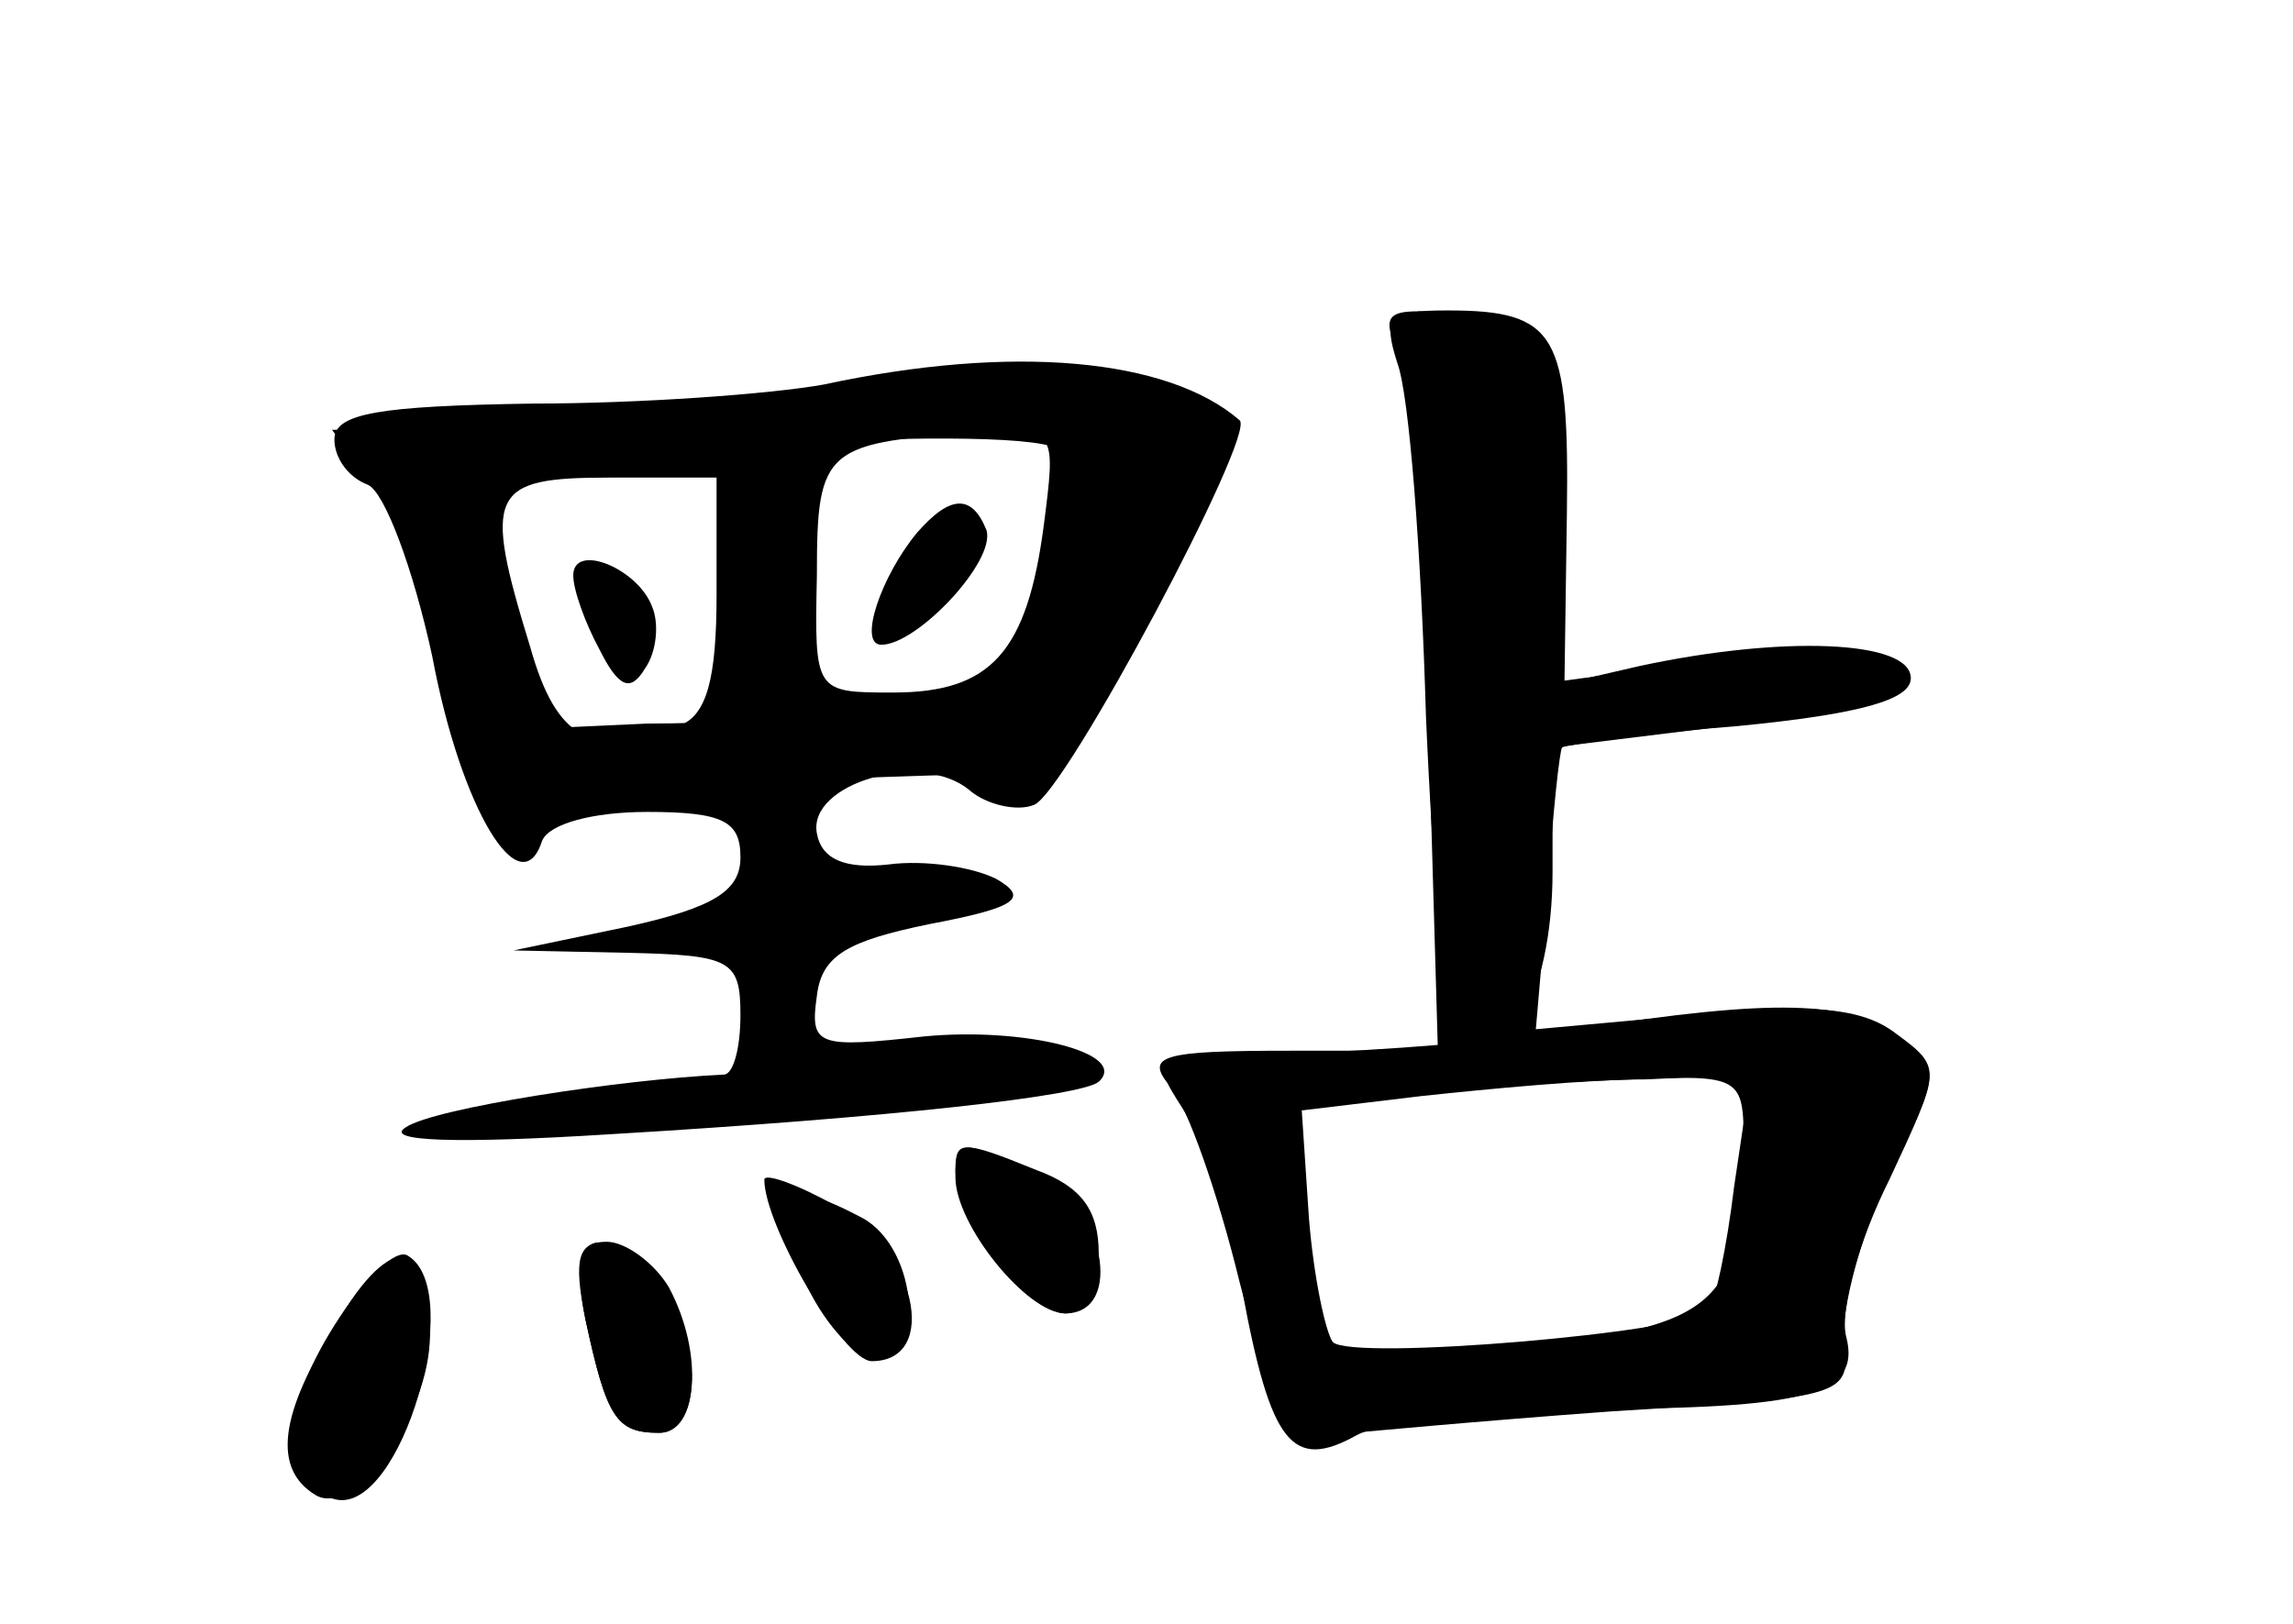 <?xml version="1.0" standalone="no"?>
<!DOCTYPE svg PUBLIC "-//W3C//DTD SVG 20010904//EN"
 "http://www.w3.org/TR/2001/REC-SVG-20010904/DTD/svg10.dtd">
<svg version="1.0" xmlns="http://www.w3.org/2000/svg"
 width="96pt" height="68pt" viewBox="0 0 96 68"
 preserveAspectRatio="xMidYMid meet">
<g transform="translate(0,68) scale(0.1,-0.1)" fill="#000000" stroke="none">
<g id="part-0" class="char-part">
  <path d="M585 533 c5 -10 11 -80 13 -155 l4 -138 -62 0 c-54 0 -61 -2 -50 -15
7 -8 20 -45 29 -82 15 -57 21 -67 37 -64 10 1 64 6 119 10 98 6 100 6 97 30
-1 13 7 44 19 69 22 44 22 45 3 59 -14 11 -35 13 -85 8 l-66 -6 5 58 c2 32 5
59 6 60 1 1 35 6 74 9 51 5 72 11 72 20 0 16 -54 18 -114 5 l-39 -9 5 69 c6
75 1 83 -46 88 -25 2 -28 0 -21 -16z m141 -350 c-3 -25 -8 -49 -11 -52 -9 -9
-149 -21 -157 -13 -3 4 -8 27 -10 52 l-3 45 50 6 c28 3 70 7 94 7 l44 2 -7
-47z"/>
  <path d="M345 519 c-22 -4 -77 -8 -122 -8 -64 -1 -83 -4 -83 -15 0 -8 6 -16
14 -19 7 -3 19 -35 27 -72 12 -64 37 -105 46 -77 3 7 21 12 44 12 32 0 39 -4
39 -19 0 -14 -11 -21 -47 -29 l-48 -10 48 -1 c43 -1 47 -3 47 -26 0 -14 -3
-25 -7 -25 -43 -2 -121 -14 -133 -22 -10 -6 21 -7 85 -3 118 7 198 16 205 22
13 12 -31 23 -73 19 -45 -5 -48 -4 -45 17 2 17 13 23 47 30 37 7 42 11 28 19
-10 5 -30 8 -45 6 -18 -2 -28 2 -30 13 -4 21 44 35 64 18 7 -6 20 -9 27 -6 13
5 93 155 86 161 -30 26 -95 32 -174 15z m92 -59 c-7 -53 -22 -70 -63 -70 -33
0 -33 0 -32 49 0 54 3 56 72 60 28 1 28 0 23 -39z m-137 -29 c0 -35 -4 -51
-16 -55 -36 -14 -51 -6 -62 33 -20 65 -17 71 33 71 l45 0 0 -49z"/>
  <path d="M384 457 c-15 -18 -25 -47 -15 -47 15 0 48 35 44 48 -6 15 -15 15
-29 -1z"/>
  <path d="M240 439 c0 -6 5 -20 11 -31 8 -16 13 -18 19 -8 5 7 6 19 3 26 -6 16
-33 27 -33 13z"/>
  <path d="M400 190 c0 -19 32 -60 46 -60 25 0 16 46 -11 58 -32 15 -35 15 -35
2z"/>
  <path d="M335 148 c7 -18 20 -34 29 -36 24 -5 21 45 -3 58 -34 18 -41 12 -26
-22z"/>
  <path d="M140 125 c-24 -38 -23 -68 1 -73 27 -5 54 87 30 102 -5 4 -19 -10
-31 -29z"/>
  <path d="M245 128 c9 -42 13 -48 31 -48 16 0 19 33 4 61 -6 10 -18 19 -26 19
-12 0 -14 -7 -9 -32z"/>
</g>
<g id="part-1" class="char-part">
  <path d="M340 515 c-41 -8 -103 -14 -138 -14 l-63 -1 20 -27 c10 -16 25 -52
31 -81 14 -59 21 -67 50 -52 11 6 61 12 111 14 l91 3 38 72 38 72 -29 14 c-33
17 -48 17 -149 0z m104 -24 c3 -5 -1 -31 -9 -58 l-15 -49 -52 -3 c-29 -2 -73
-4 -97 -4 l-44 -2 -14 49 c-8 26 -12 50 -9 53 14 14 232 27 240 14z"/>
</g>
<g id="part-2" class="char-part">
  <path d="M400 187 c0 -20 30 -57 46 -57 8 0 14 10 14 25 0 18 -7 28 -26 35
-32 13 -34 13 -34 -3z"/>
  <path d="M320 186 c0 -19 33 -76 45 -76 29 0 18 48 -15 65 -16 9 -30 14 -30
11z"/>
  <path d="M141 126 c-24 -38 -27 -61 -9 -72 16 -10 48 33 48 67 0 41 -16 44
-39 5z"/>
  <path d="M245 128 c9 -42 13 -48 31 -48 19 0 18 44 -2 64 -25 26 -36 19 -29
-16z"/>
</g>
<g id="part-3" class="char-part">
  <path d="M585 528 c5 -13 10 -79 12 -148 3 -69 8 -129 13 -134 19 -20 40 16
40 69 l0 52 73 9 c42 5 70 13 67 19 -5 10 -53 12 -105 4 l-30 -4 1 70 c1 75
-4 85 -50 85 -25 0 -27 -3 -21 -22z"/>
</g>
<g id="part-4" class="char-part">
  <path d="M660 249 c-30 -5 -83 -9 -117 -10 -62 -1 -62 -1 -48 -23 8 -12 19
-46 25 -76 12 -65 21 -76 48 -61 11 6 54 11 94 11 95 0 117 6 111 30 -3 11 5
40 18 66 21 45 22 47 4 60 -21 15 -52 16 -135 3z m70 -48 c0 -67 -11 -77 -95
-85 -43 -4 -79 -6 -80 -4 -2 2 -6 26 -10 55 l-7 52 49 4 c26 2 69 4 96 5 46 2
47 1 47 -27z"/>
</g>
</g>
</svg>